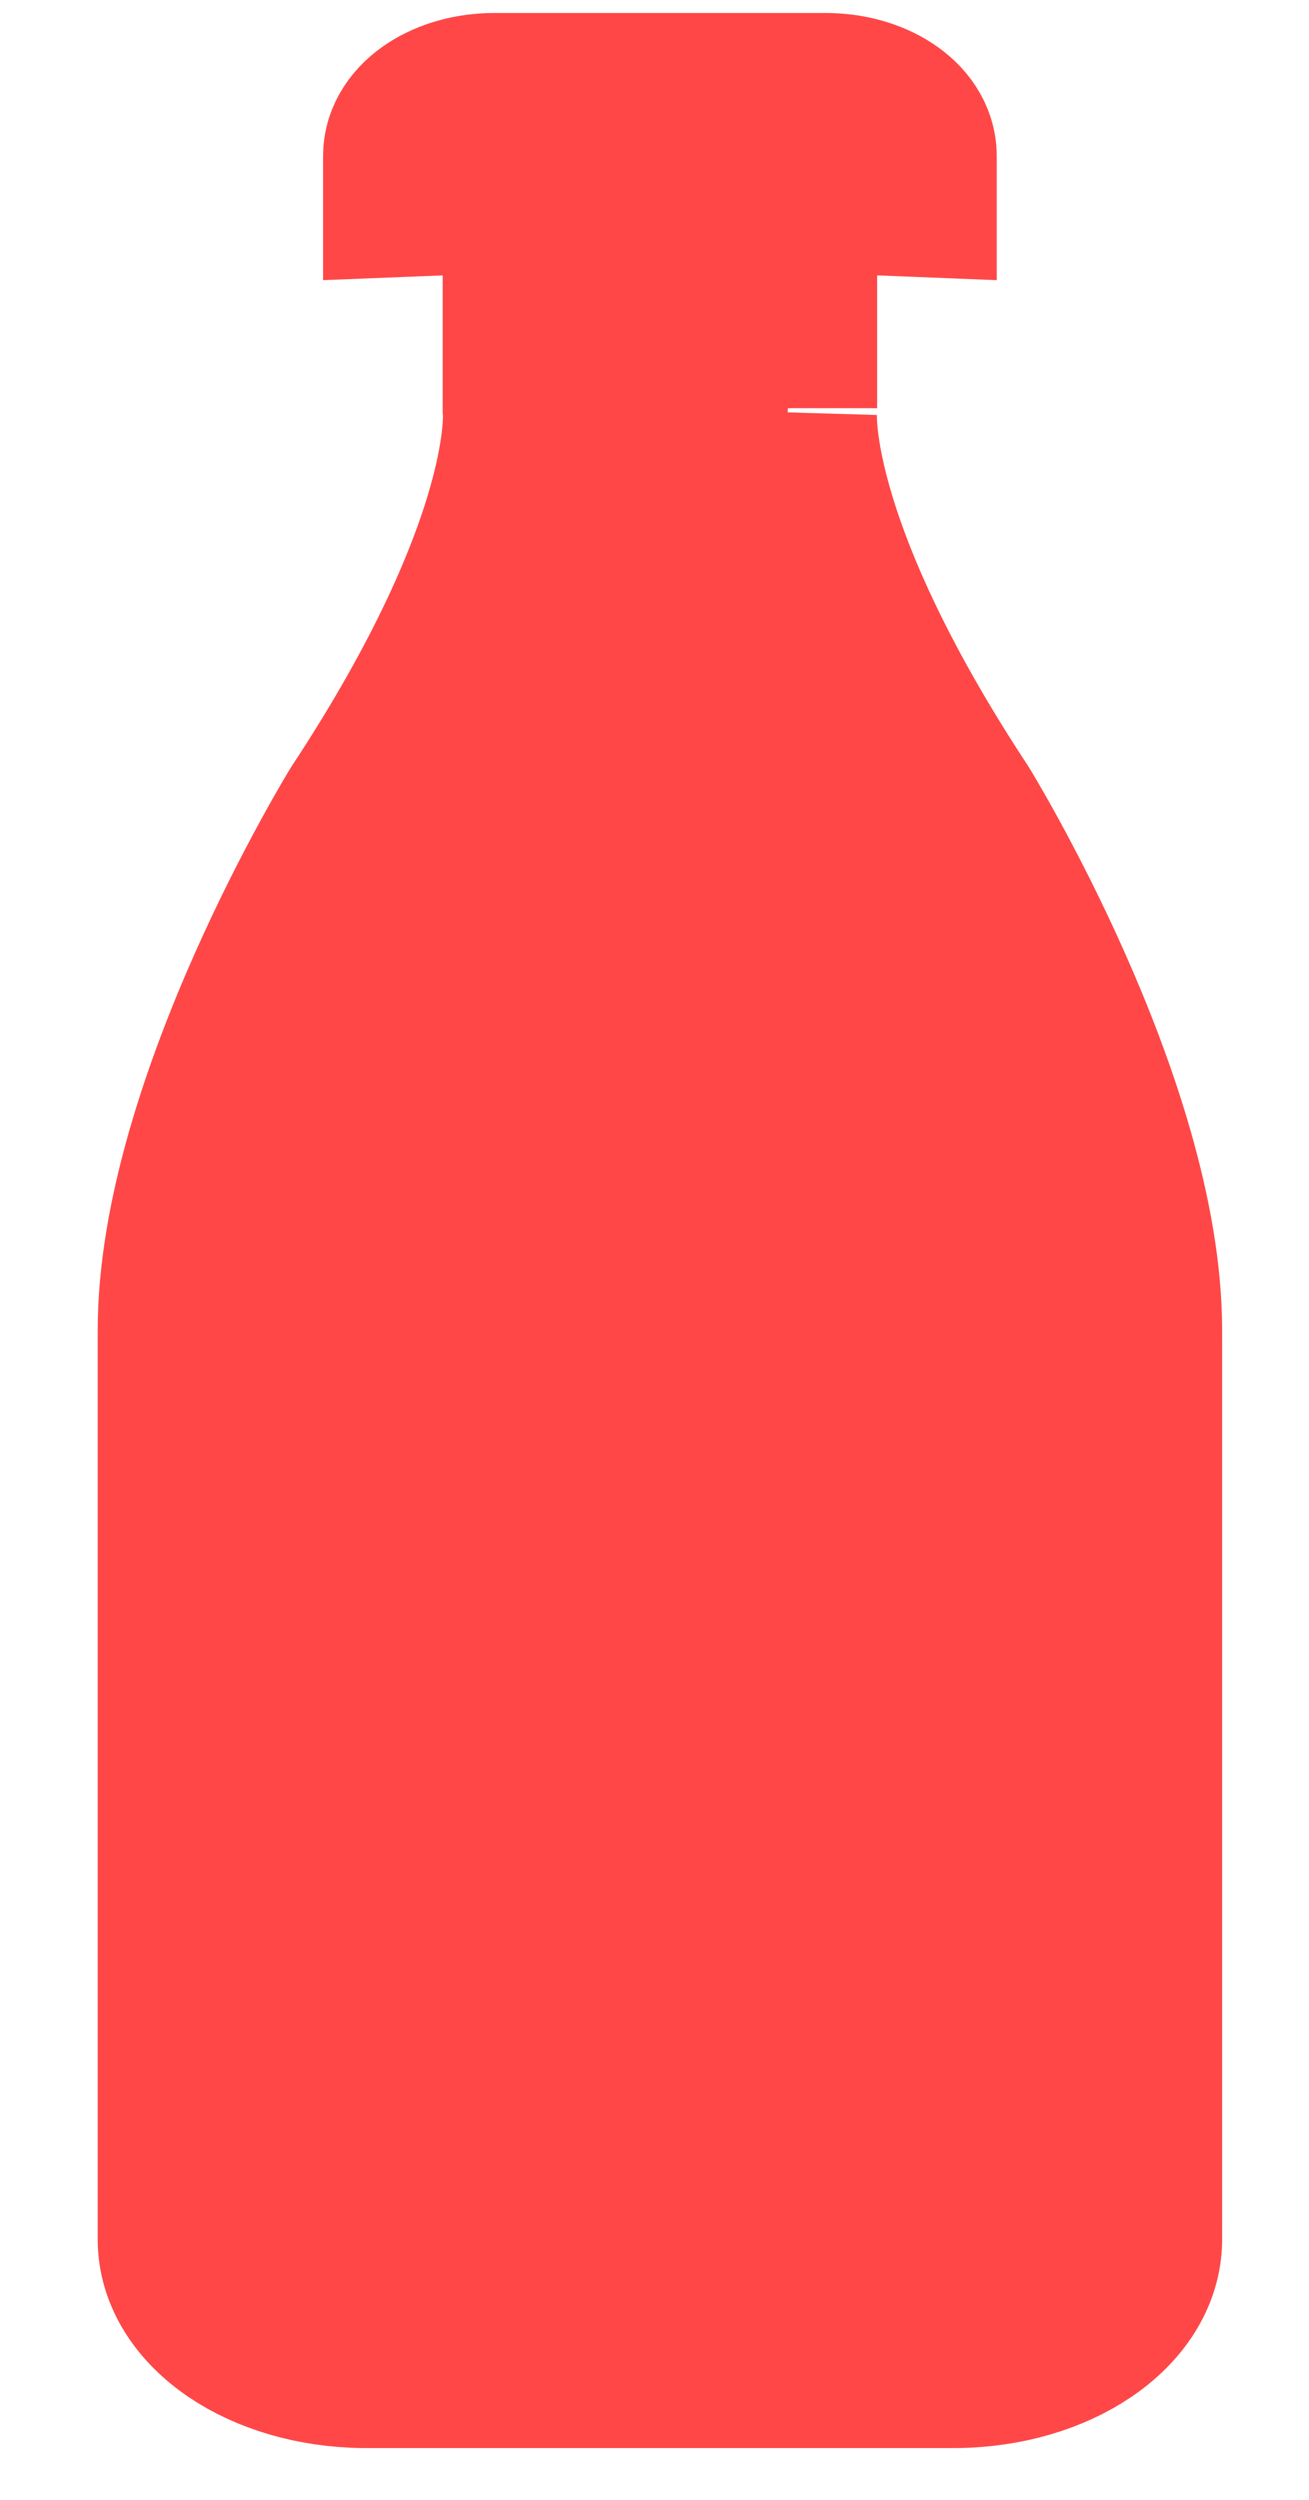 <svg xmlns="http://www.w3.org/2000/svg" width="11" height="21" viewBox="0 0 11 21"><g><g><path fill="#ff4747" d="M6.621 1.533v1.896S6.5 4.55 8.011 6.844c0 0 1.509 2.453 1.509 4.332v7.636c0 .542-.658.995-1.487 1.003H3.058c-.83-.008-1.487-.461-1.487-1.003v-7.636c0-1.879 1.51-4.332 1.51-4.332C4.592 4.55 4.47 3.429 4.47 3.429V1.533l-1.005.04V1.31c0-.249.31-.451.691-.451h2.78c.381 0 .69.202.69.451v.263z"/><path fill="none" stroke="#ff4747" stroke-miterlimit="20" stroke-width="1.5" d="M6.621 1.533v1.896S6.5 4.55 8.011 6.844c0 0 1.509 2.453 1.509 4.332v7.636c0 .542-.658.995-1.487 1.003H5.546v0H3.058c-.83-.008-1.487-.461-1.487-1.003v-7.636c0-1.879 1.51-4.332 1.51-4.332C4.592 4.55 4.47 3.429 4.47 3.429v0-1.896 0l-1.005.04v0-.263c0-.249.31-.451.691-.451h2.78c.381 0 .69.202.69.451v.263z"/></g></g></svg>